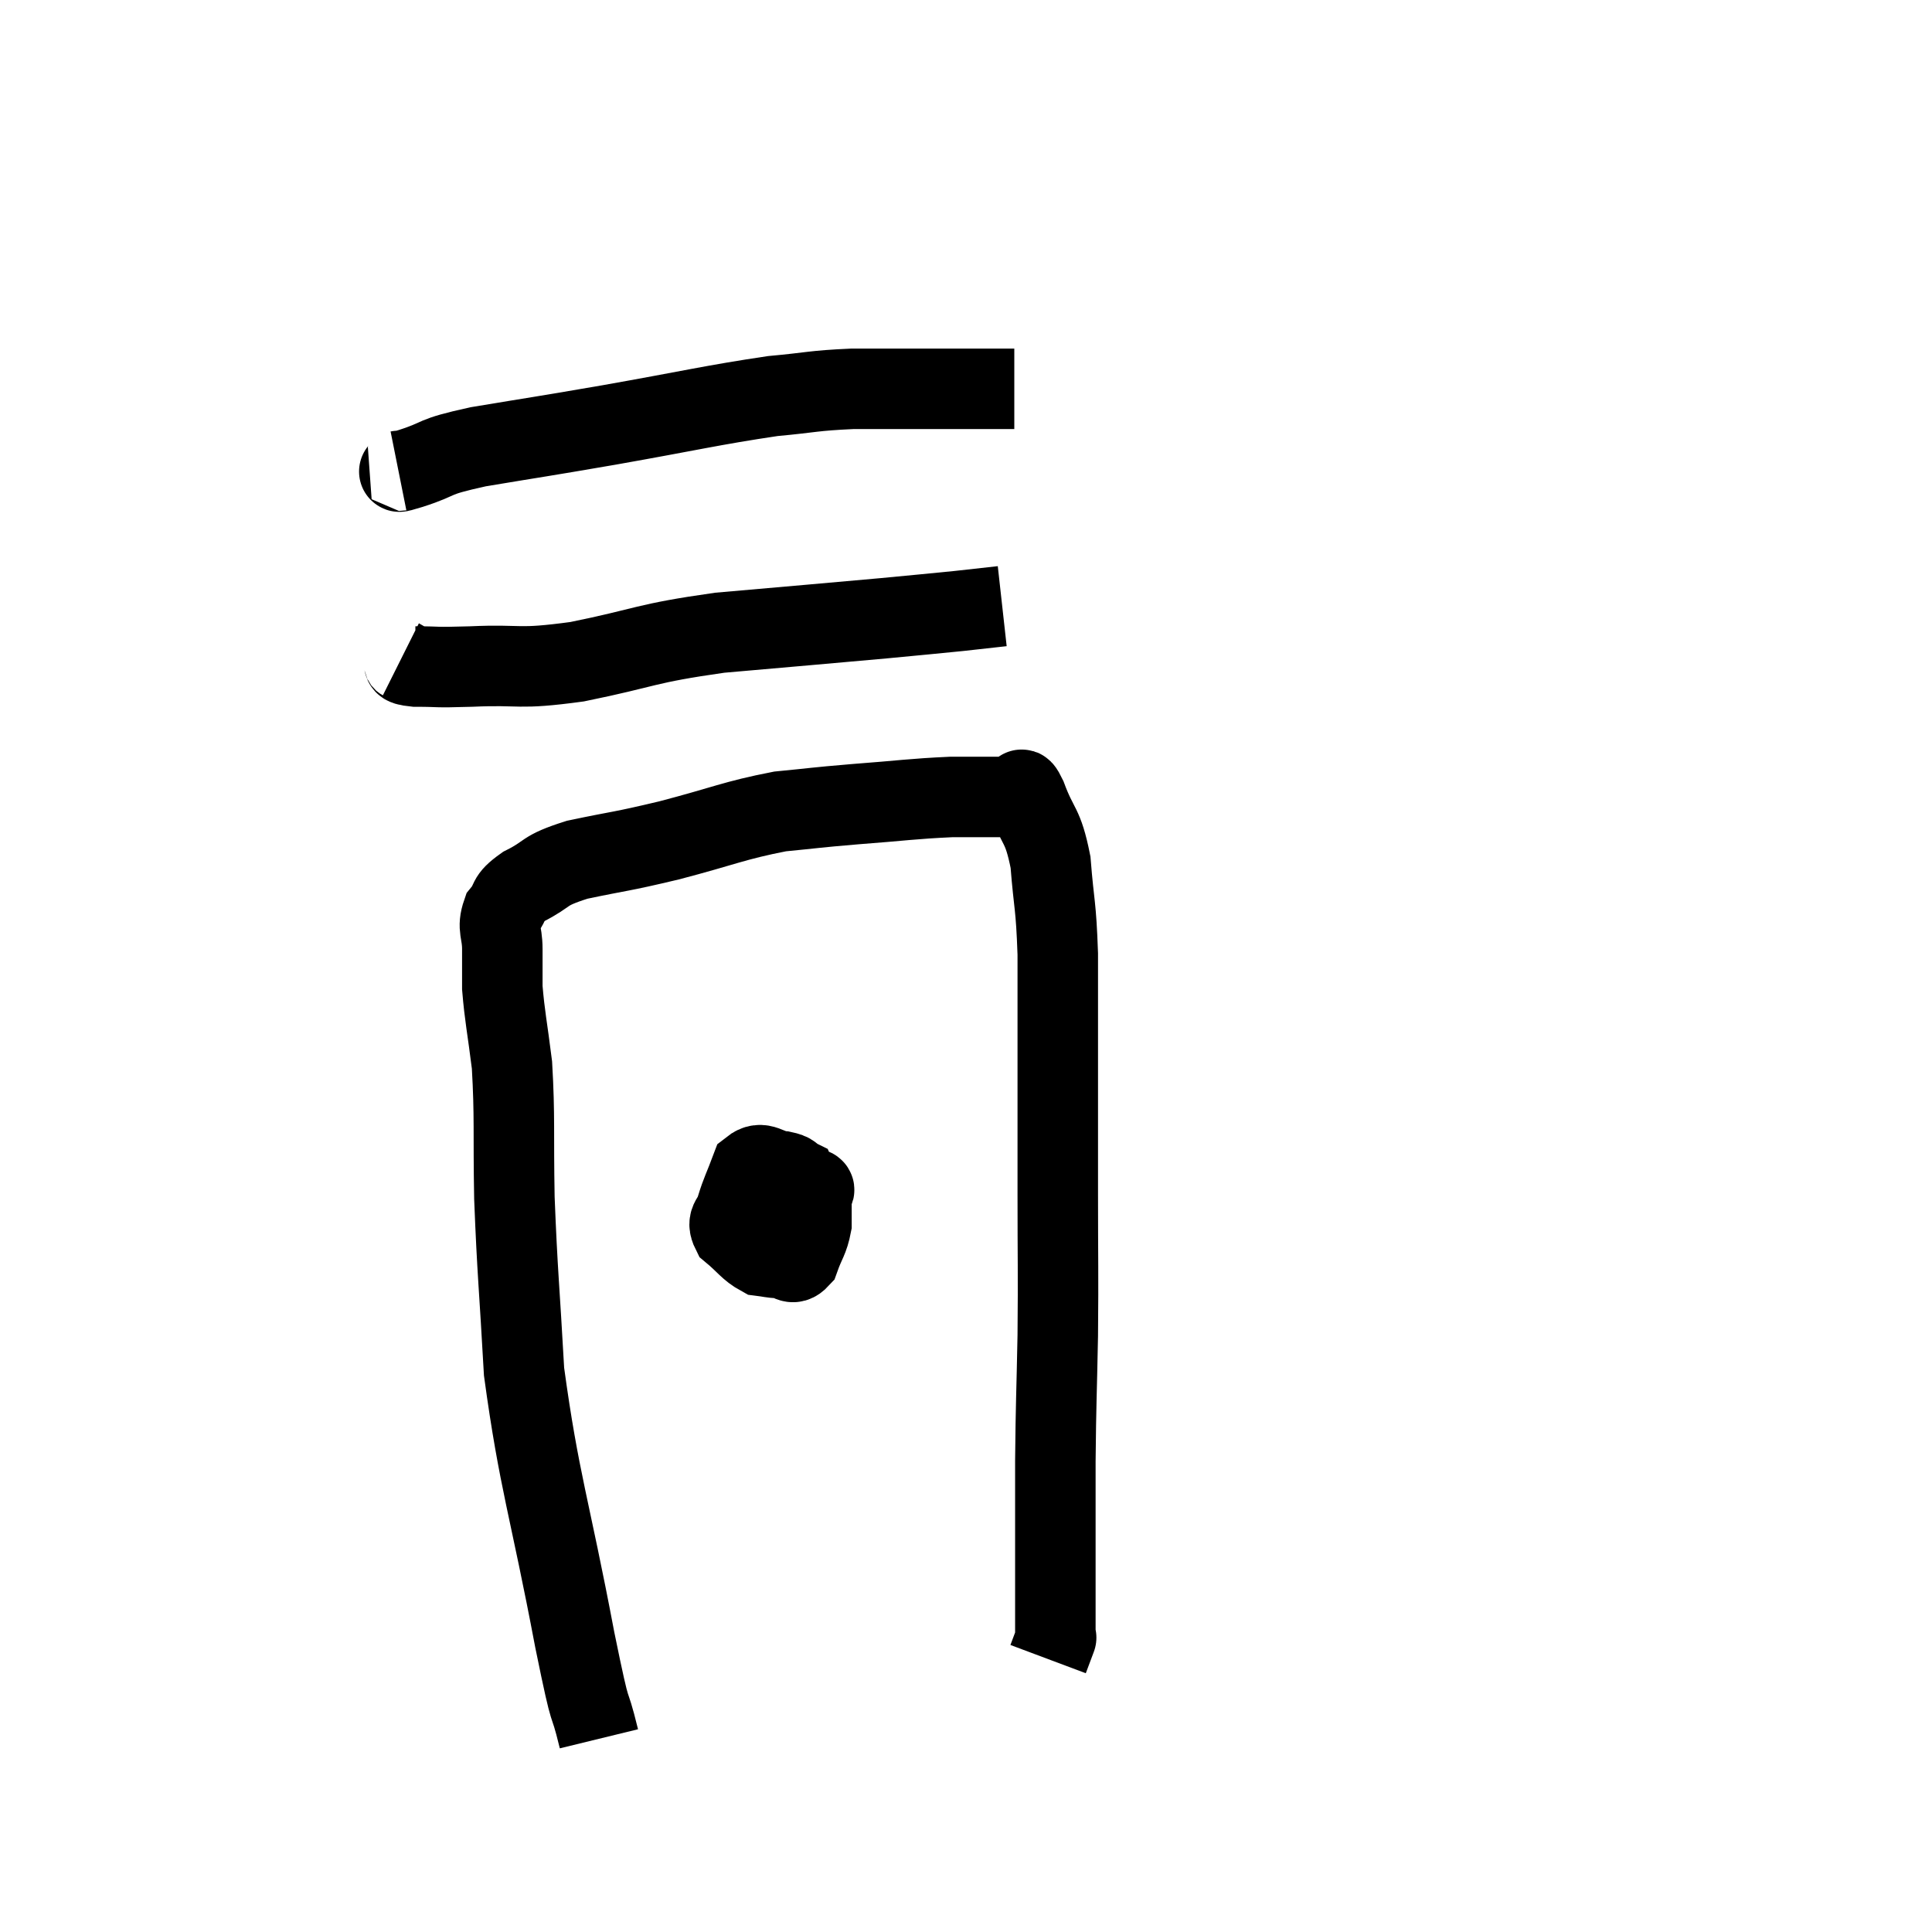 <svg width="48" height="48" viewBox="0 0 48 48" xmlns="http://www.w3.org/2000/svg"><path d="M 14.88 43.2 C 14.58 41.97, 14.745 43.02, 14.28 40.74 C 13.65 37.41, 13.395 36.825, 13.02 34.08 C 12.9 31.92, 12.855 31.665, 12.78 29.76 C 12.75 28.11, 12.795 27.765, 12.72 26.46 C 12.6 25.5, 12.54 25.26, 12.48 24.54 C 12.48 24.06, 12.48 24.045, 12.48 23.58 C 12.48 23.13, 12.345 23.07, 12.48 22.68 C 12.75 22.35, 12.555 22.35, 13.02 22.02 C 13.68 21.69, 13.44 21.645, 14.34 21.36 C 15.48 21.12, 15.36 21.18, 16.62 20.88 C 18 20.52, 18.225 20.385, 19.38 20.16 C 20.31 20.07, 20.175 20.07, 21.24 19.98 C 22.44 19.89, 22.65 19.845, 23.64 19.8 C 24.42 19.8, 24.78 19.8, 25.2 19.8 C 25.26 19.8, 25.245 19.8, 25.32 19.8 C 25.41 19.8, 25.305 19.395, 25.5 19.8 C 25.8 20.61, 25.905 20.445, 26.1 21.42 C 26.19 22.56, 26.235 22.425, 26.28 23.7 C 26.28 25.11, 26.28 25.035, 26.28 26.52 C 26.28 28.08, 26.28 27.975, 26.28 29.64 C 26.28 31.41, 26.295 31.515, 26.28 33.18 C 26.25 34.74, 26.235 34.785, 26.22 36.3 C 26.22 37.77, 26.22 38.25, 26.22 39.24 C 26.22 39.75, 26.22 39.885, 26.22 40.26 C 26.22 40.5, 26.22 40.62, 26.22 40.74 C 26.22 40.74, 26.22 40.74, 26.22 40.74 C 26.22 40.74, 26.22 40.74, 26.22 40.74 C 26.22 40.74, 26.265 40.62, 26.22 40.74 L 26.04 41.22" fill="none" stroke="black" stroke-width="2"></path><path d="M 19.02 28.8 C 18.93 29.22, 18.84 29.16, 18.84 29.64 C 18.93 30.18, 18.93 30.405, 19.02 30.72 C 19.11 30.81, 19.08 30.84, 19.2 30.9 C 19.35 30.93, 19.395 31.2, 19.5 30.96 C 19.56 30.45, 19.56 30.24, 19.62 29.94 C 19.68 29.85, 19.695 29.925, 19.74 29.76 C 19.77 29.52, 19.875 29.445, 19.8 29.28 C 19.62 29.19, 19.725 29.16, 19.44 29.1 C 19.05 29.07, 18.945 28.815, 18.66 29.04 C 18.48 29.52, 18.42 29.61, 18.3 30 C 18.24 30.3, 18.03 30.3, 18.18 30.6 C 18.54 30.9, 18.6 31.035, 18.9 31.2 C 19.14 31.23, 19.14 31.245, 19.38 31.26 C 19.62 31.26, 19.665 31.47, 19.86 31.26 C 20.01 30.84, 20.085 30.81, 20.16 30.42 C 20.16 30.06, 20.16 29.88, 20.16 29.7 C 20.16 29.7, 20.16 29.745, 20.16 29.7 C 20.16 29.61, 20.31 29.55, 20.16 29.52 C 19.86 29.55, 19.755 29.445, 19.56 29.58 L 19.38 30.06" fill="none" stroke="black" stroke-width="2"></path><path d="M 9.96 16.38 C 10.14 16.47, 9.885 16.515, 10.32 16.56 C 11.01 16.56, 10.695 16.59, 11.7 16.56 C 13.02 16.5, 12.795 16.65, 14.34 16.44 C 16.11 16.08, 15.975 15.99, 17.88 15.72 C 19.92 15.54, 20.475 15.495, 21.96 15.36 C 22.89 15.27, 23.085 15.255, 23.82 15.18 L 24.9 15.06" fill="none" stroke="black" stroke-width="2"></path><path d="M 9.9 11.7 C 10.05 11.67, 9.705 11.79, 10.2 11.64 C 11.04 11.37, 10.65 11.37, 11.88 11.1 C 13.5 10.83, 13.29 10.875, 15.12 10.56 C 17.16 10.2, 17.685 10.065, 19.2 9.84 C 20.19 9.75, 20.175 9.705, 21.18 9.66 C 22.2 9.66, 22.575 9.66, 23.22 9.66 C 23.49 9.66, 23.265 9.66, 23.76 9.66 L 25.2 9.66" fill="none" stroke="black" stroke-width="2"></path></svg>
